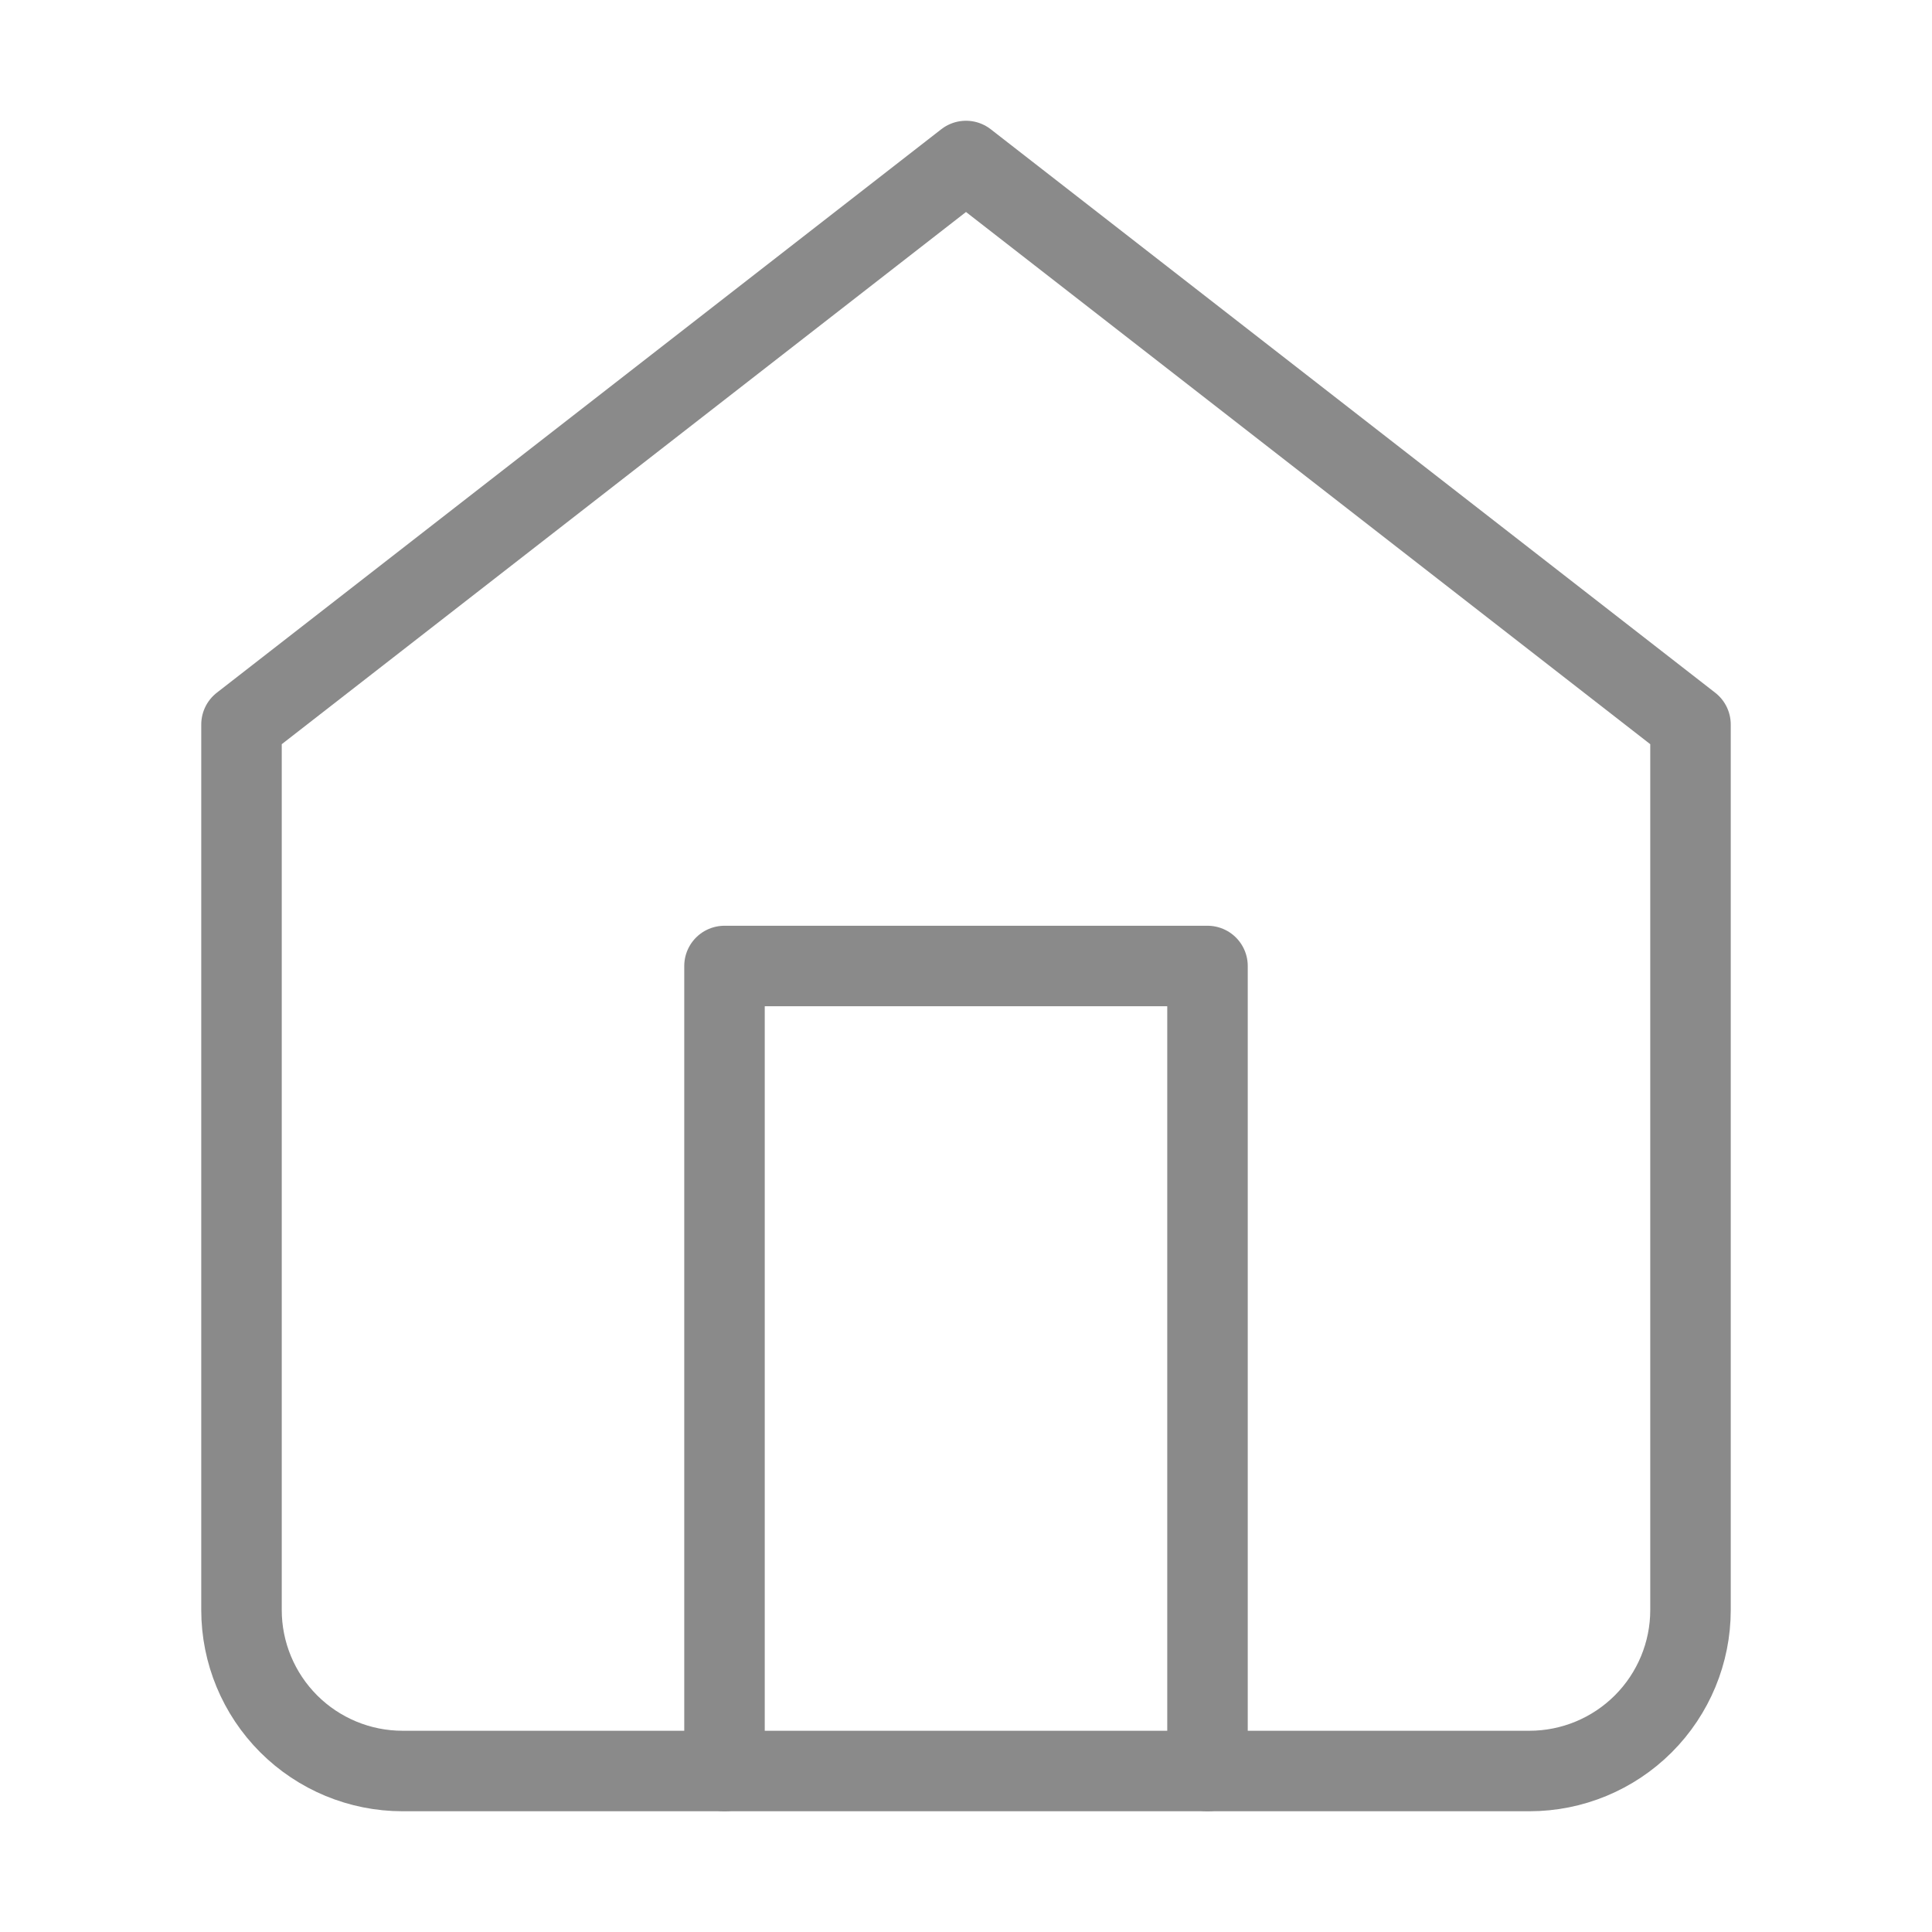 <svg width="24" height="24" viewBox="0 0 24 24" fill="none" xmlns="http://www.w3.org/2000/svg">
<path d="M3 9L12 2L21 9V20C21 20.53 20.789 21.039 20.414 21.414C20.039 21.789 19.53 22 19 22H5C4.47 22 3.961 21.789 3.586 21.414C3.211 21.039 3 20.53 3 20V9Z" stroke="#8A8A8A" stroke-linecap="round" stroke-linejoin="round"/>
<path d="M9 22V12H15V22" stroke="#8A8A8A" stroke-linecap="round" stroke-linejoin="round"/>
</svg>
